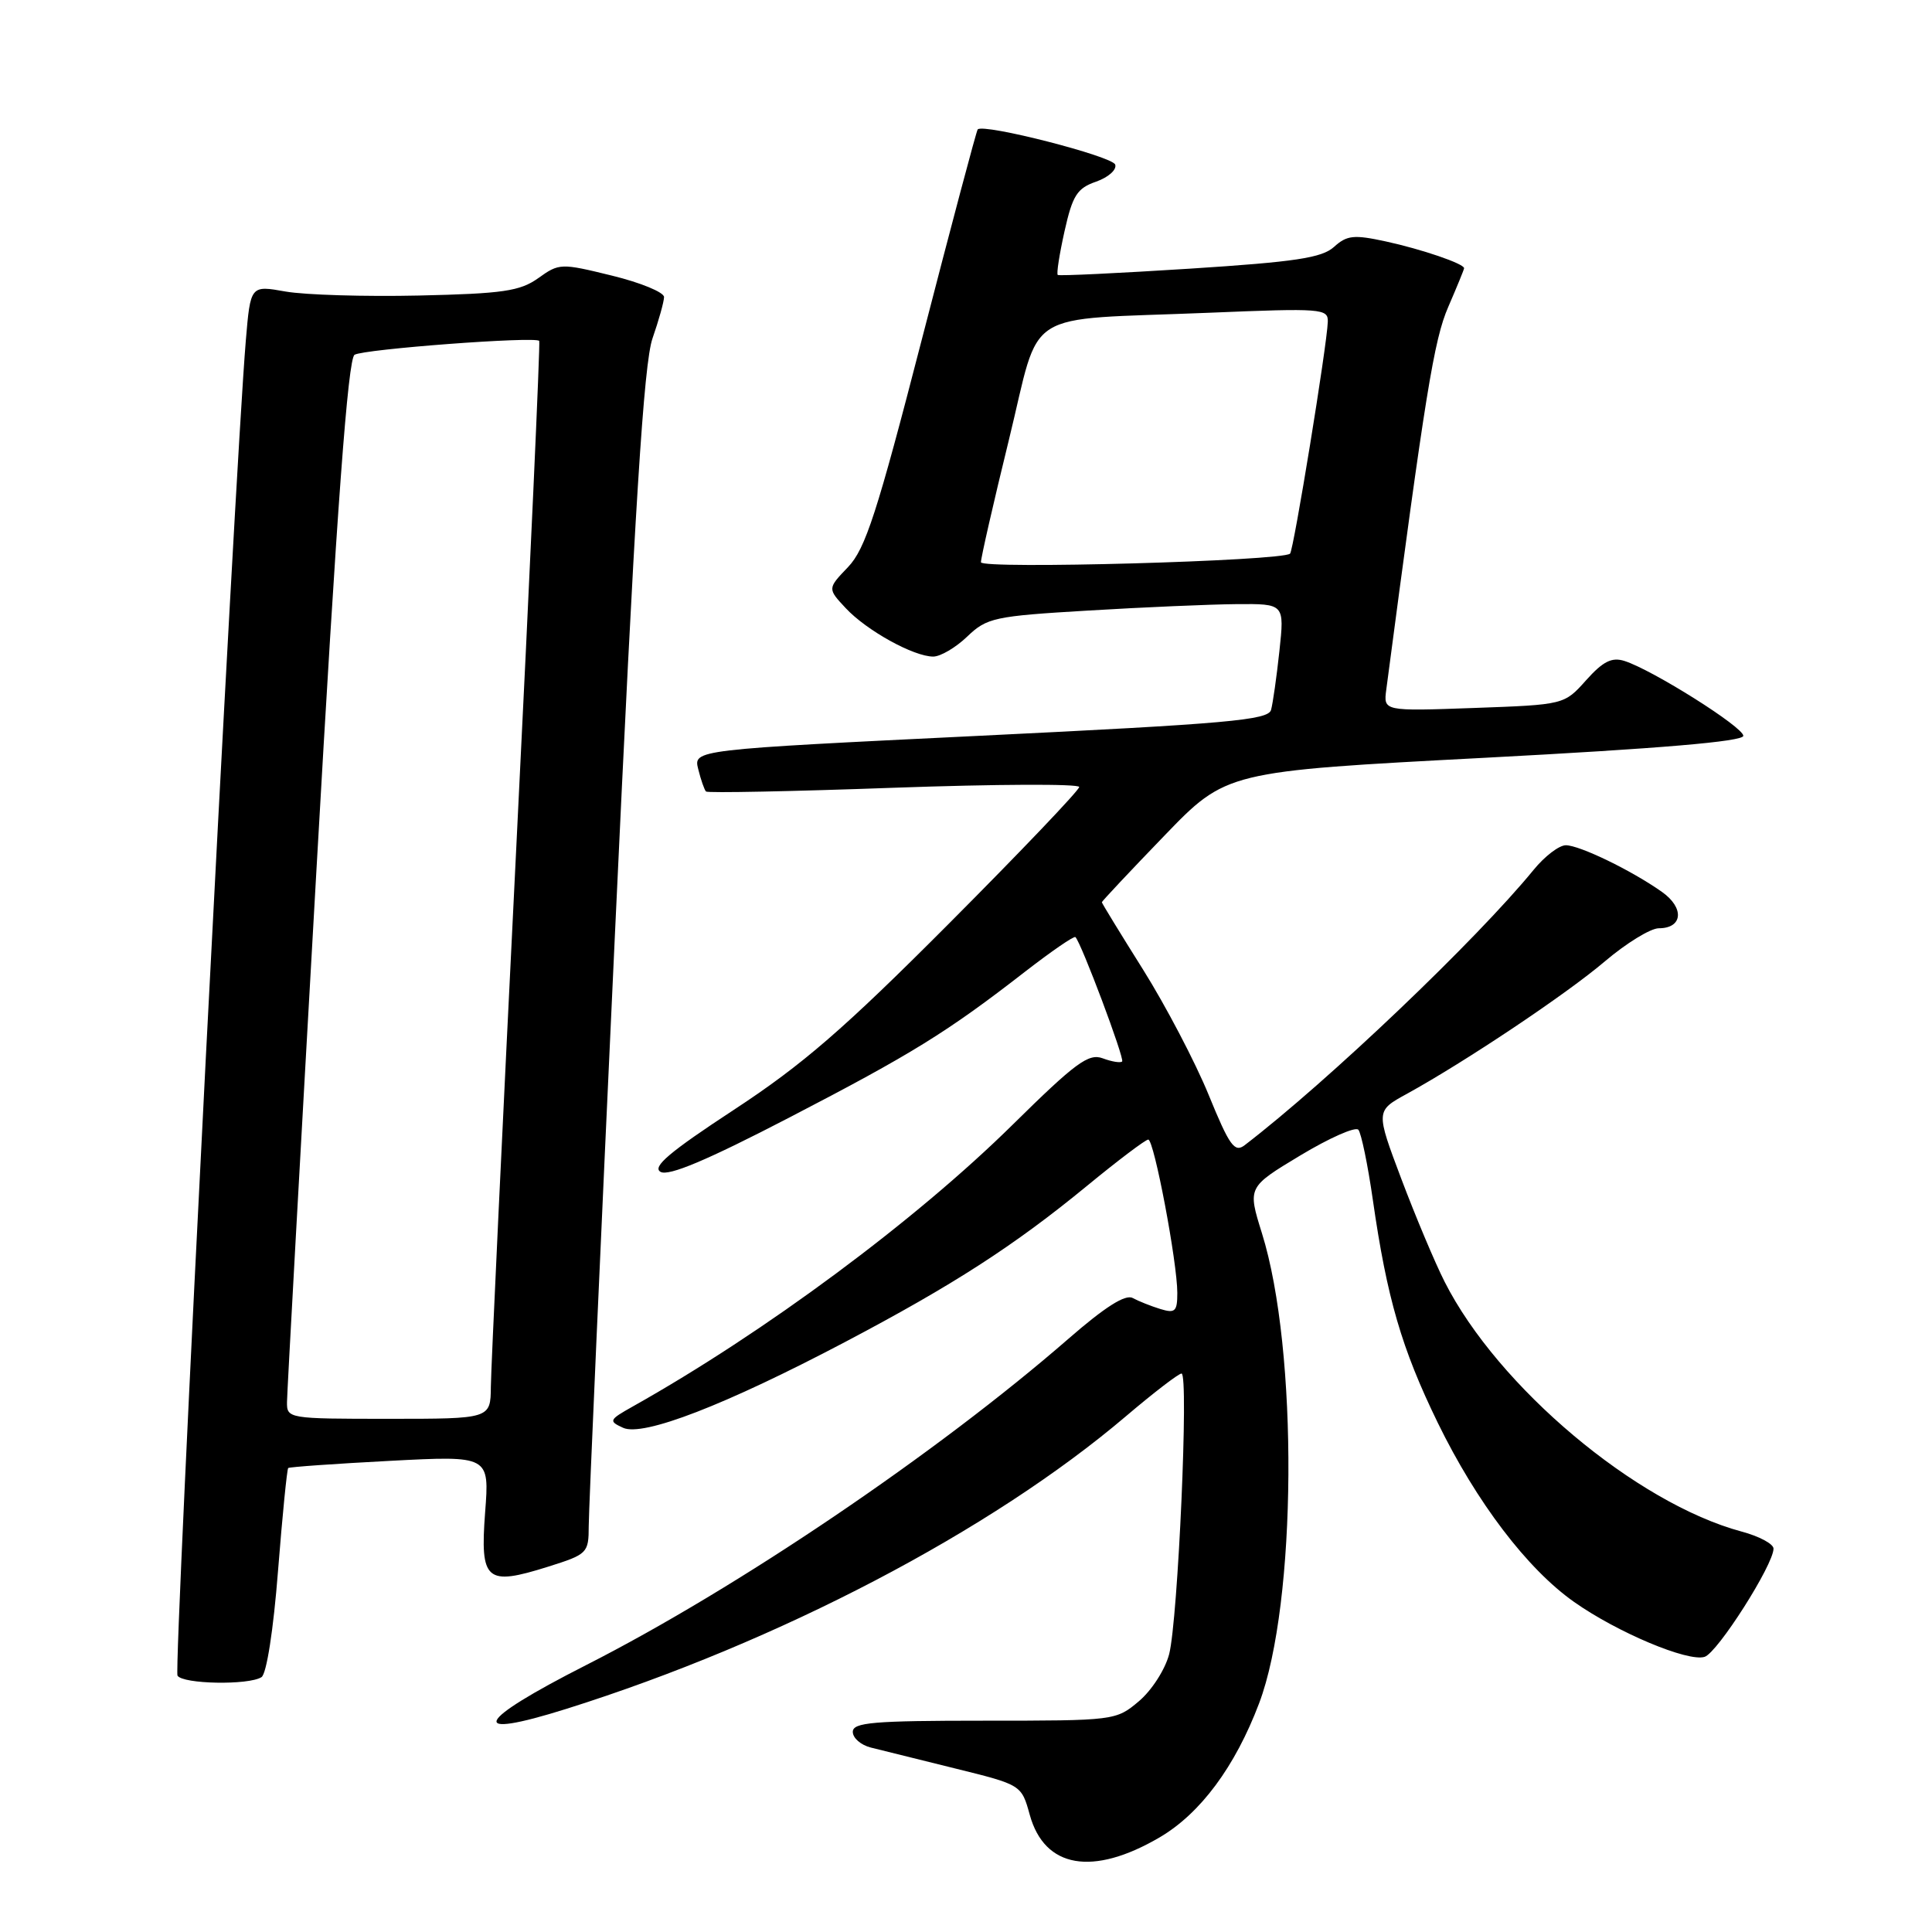 <?xml version="1.0" encoding="UTF-8" standalone="no"?>
<!DOCTYPE svg PUBLIC "-//W3C//DTD SVG 1.1//EN" "http://www.w3.org/Graphics/SVG/1.1/DTD/svg11.dtd" >
<svg xmlns="http://www.w3.org/2000/svg" xmlns:xlink="http://www.w3.org/1999/xlink" version="1.1" viewBox="0 0 256 256">
 <g >
 <path fill="currentColor"
d=" M 153.66 243.46 C 159.06 240.29 163.66 234.10 166.84 225.69 C 171.85 212.47 172.05 178.87 167.21 163.40 C 165.31 157.31 165.31 157.31 172.30 153.10 C 176.14 150.79 179.61 149.25 179.99 149.70 C 180.37 150.14 181.24 154.32 181.91 159.00 C 183.78 172.01 185.72 178.68 190.50 188.50 C 195.65 199.06 202.36 207.89 208.58 212.27 C 214.31 216.31 223.66 220.24 225.87 219.54 C 227.58 219.00 235.00 207.34 235.00 205.20 C 235.00 204.58 233.10 203.56 230.77 202.94 C 216.80 199.18 198.48 183.77 191.43 169.86 C 190.13 167.30 187.55 161.15 185.68 156.20 C 182.29 147.20 182.29 147.20 186.40 144.95 C 194.19 140.66 207.52 131.75 212.66 127.38 C 215.50 124.97 218.71 123.00 219.80 123.00 C 222.99 123.00 223.22 120.29 220.20 118.17 C 216.18 115.33 209.30 112.00 207.48 112.00 C 206.59 112.00 204.68 113.46 203.22 115.25 C 195.62 124.55 176.00 143.25 164.93 151.74 C 163.59 152.77 162.92 151.85 160.15 145.07 C 158.38 140.74 154.47 133.28 151.47 128.49 C 148.46 123.70 146.00 119.68 146.00 119.55 C 146.00 119.43 149.71 115.47 154.25 110.77 C 162.50 102.21 162.50 102.21 196.75 100.41 C 219.94 99.19 231.00 98.25 231.00 97.50 C 231.00 96.34 218.96 88.76 215.25 87.58 C 213.57 87.05 212.41 87.63 210.17 90.13 C 207.27 93.38 207.27 93.38 195.29 93.81 C 183.31 94.24 183.31 94.24 183.69 91.37 C 188.85 52.21 190.01 45.01 191.90 40.67 C 193.05 38.01 194.00 35.70 194.00 35.54 C 194.00 34.94 188.37 33.02 183.62 31.99 C 179.39 31.07 178.47 31.17 176.76 32.72 C 175.15 34.17 171.66 34.70 157.65 35.60 C 148.22 36.20 140.35 36.58 140.16 36.43 C 139.97 36.28 140.38 33.67 141.06 30.62 C 142.12 25.89 142.72 24.94 145.24 24.07 C 146.86 23.50 148.00 22.49 147.77 21.81 C 147.40 20.70 130.29 16.32 129.55 17.15 C 129.38 17.34 126.06 29.83 122.17 44.89 C 116.20 68.03 114.67 72.73 112.37 75.14 C 109.64 77.99 109.64 77.99 112.07 80.59 C 114.83 83.55 121.07 87.00 123.66 87.00 C 124.61 87.00 126.64 85.81 128.16 84.35 C 130.77 81.85 131.73 81.64 144.22 80.90 C 151.52 80.46 160.36 80.08 163.85 80.05 C 170.20 80.00 170.20 80.00 169.53 86.25 C 169.16 89.69 168.66 93.21 168.42 94.07 C 168.04 95.42 162.65 95.90 129.92 97.49 C 91.87 99.34 91.87 99.34 92.52 101.92 C 92.87 103.34 93.34 104.67 93.55 104.88 C 93.76 105.09 104.97 104.87 118.47 104.38 C 131.96 103.90 143.00 103.85 143.00 104.28 C 143.00 104.71 135.24 112.85 125.75 122.37 C 111.81 136.36 106.34 141.09 97.25 147.05 C 88.71 152.65 86.37 154.63 87.53 155.28 C 88.60 155.88 93.70 153.73 104.55 148.10 C 120.85 139.65 125.52 136.76 135.83 128.75 C 139.32 126.05 142.32 123.98 142.50 124.17 C 143.29 124.96 149.04 140.29 148.69 140.65 C 148.47 140.87 147.31 140.68 146.11 140.23 C 144.24 139.54 142.51 140.82 134.21 149.00 C 121.32 161.72 101.31 176.56 83.84 186.37 C 80.69 188.14 80.62 188.30 82.56 189.19 C 85.20 190.40 96.09 186.19 112.00 177.81 C 126.29 170.28 134.37 165.07 144.00 157.16 C 148.12 153.77 151.79 151.00 152.15 151.00 C 152.92 151.00 156.00 167.28 156.00 171.32 C 156.00 173.78 155.71 174.05 153.75 173.45 C 152.51 173.07 150.86 172.41 150.08 171.99 C 149.11 171.47 146.39 173.20 141.58 177.39 C 124.18 192.53 97.74 210.43 77.67 220.63 C 62.87 228.15 61.77 230.61 75.09 226.42 C 103.16 217.58 131.32 202.85 149.18 187.67 C 152.85 184.55 156.17 182.00 156.56 182.00 C 157.54 182.00 156.09 214.64 154.92 219.18 C 154.39 221.22 152.60 224.00 150.90 225.43 C 147.88 227.98 147.68 228.00 130.42 228.00 C 115.70 228.00 113.00 228.23 113.00 229.48 C 113.00 230.30 114.07 231.23 115.39 231.56 C 116.70 231.89 121.73 233.14 126.56 234.33 C 135.35 236.50 135.35 236.50 136.45 240.48 C 138.41 247.55 144.79 248.65 153.66 243.46 Z  M 34.65 222.23 C 35.32 221.80 36.23 215.99 36.84 208.14 C 37.42 200.79 38.03 194.66 38.19 194.52 C 38.36 194.38 44.43 193.95 51.68 193.57 C 64.86 192.88 64.86 192.88 64.28 200.41 C 63.60 209.49 64.41 210.18 72.61 207.60 C 77.85 205.95 78.00 205.80 78.01 202.20 C 78.01 200.16 79.57 164.90 81.48 123.84 C 84.12 67.04 85.31 48.14 86.46 44.84 C 87.29 42.45 87.98 39.99 87.99 39.36 C 87.99 38.73 84.89 37.45 81.08 36.52 C 74.32 34.86 74.09 34.87 71.33 36.85 C 68.90 38.58 66.66 38.91 55.50 39.16 C 48.35 39.32 40.41 39.08 37.84 38.63 C 33.19 37.80 33.19 37.80 32.57 45.15 C 31.07 63.14 22.98 221.16 23.52 222.03 C 24.22 223.16 32.95 223.32 34.65 222.23 Z  M 129.98 74.50 C 129.97 73.95 131.63 66.66 133.68 58.30 C 138.03 40.56 135.00 42.48 160.25 41.44 C 175.17 40.82 176.00 40.89 175.94 42.64 C 175.85 45.68 171.41 72.92 170.94 73.36 C 169.88 74.34 130.00 75.45 129.98 74.50 Z  M 38.03 185.75 C 38.04 184.51 39.79 152.96 41.91 115.63 C 44.67 66.97 46.11 47.55 46.98 47.01 C 48.20 46.26 70.93 44.55 71.45 45.17 C 71.60 45.35 70.23 75.65 68.40 112.50 C 66.57 149.35 65.06 181.41 65.04 183.75 C 65.00 188.00 65.00 188.00 51.50 188.00 C 38.16 188.00 38.00 187.97 38.03 185.75 Z "/>
</g>
</svg>